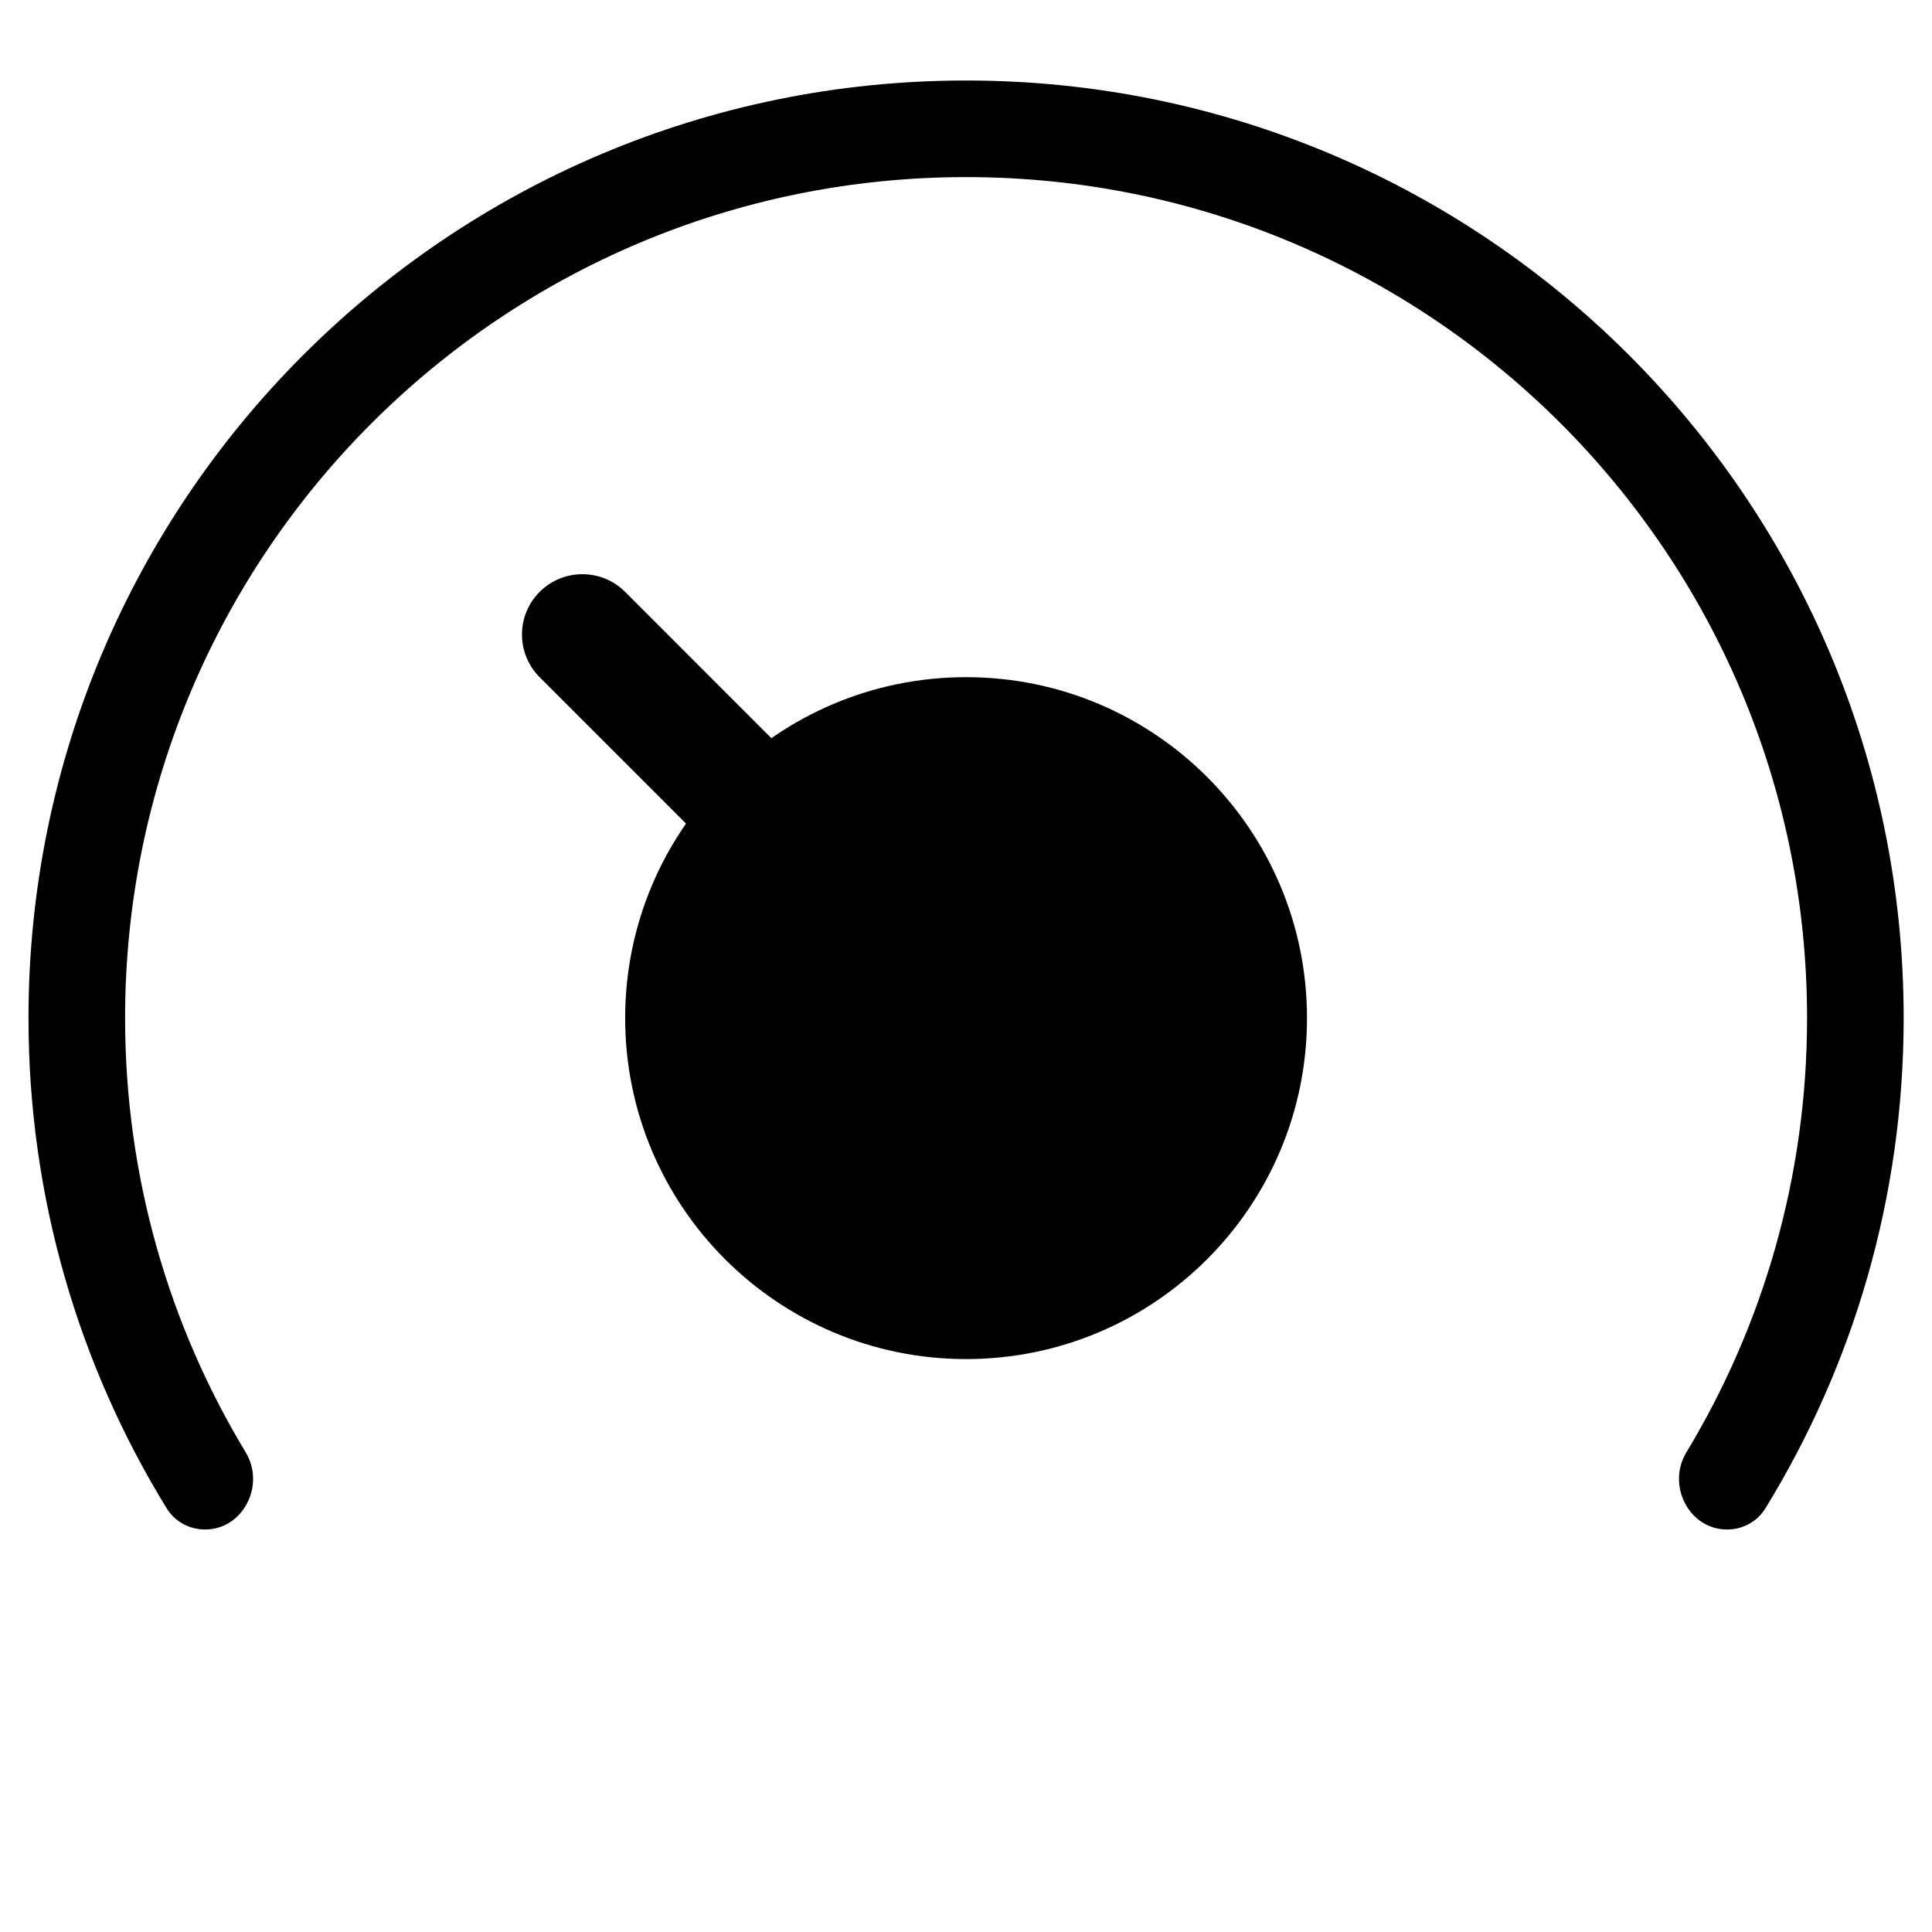 <svg width="24" height="24" viewBox="0 0 24 24" xmlns="http://www.w3.org/2000/svg">
    <path d="M22.448 12.647C22.448 6.877 17.77 2.2 12.001 2.2C6.231 2.2 1.554 6.877 1.554 12.647C1.554 14.621 2.101 16.468 3.053 18.043C3.298 18.449 3.021 19 2.547 19C2.354 19 2.173 18.903 2.071 18.738C0.982 16.966 0.354 14.88 0.354 12.647C0.354 6.215 5.568 1 12.001 1C18.433 1 23.648 6.215 23.648 12.647C23.648 14.88 23.019 16.966 21.93 18.738C21.829 18.903 21.648 19 21.454 19C20.98 19 20.703 18.449 20.948 18.043C21.9 16.468 22.448 14.621 22.448 12.647Z"/>
    <path d="M16.236 12.647C16.236 14.986 14.34 16.883 12.001 16.883C9.662 16.883 7.766 14.986 7.766 12.647C7.766 10.308 9.662 8.412 12.001 8.412C14.34 8.412 16.236 10.308 16.236 12.647Z"/>
    <path d="M6.704 7.352C6.997 7.06 7.472 7.06 7.765 7.352L10.412 10C10.705 10.292 10.705 10.767 10.412 11.06C10.119 11.353 9.644 11.353 9.351 11.06L6.704 8.413C6.411 8.12 6.411 7.645 6.704 7.352Z"/>
</svg>

